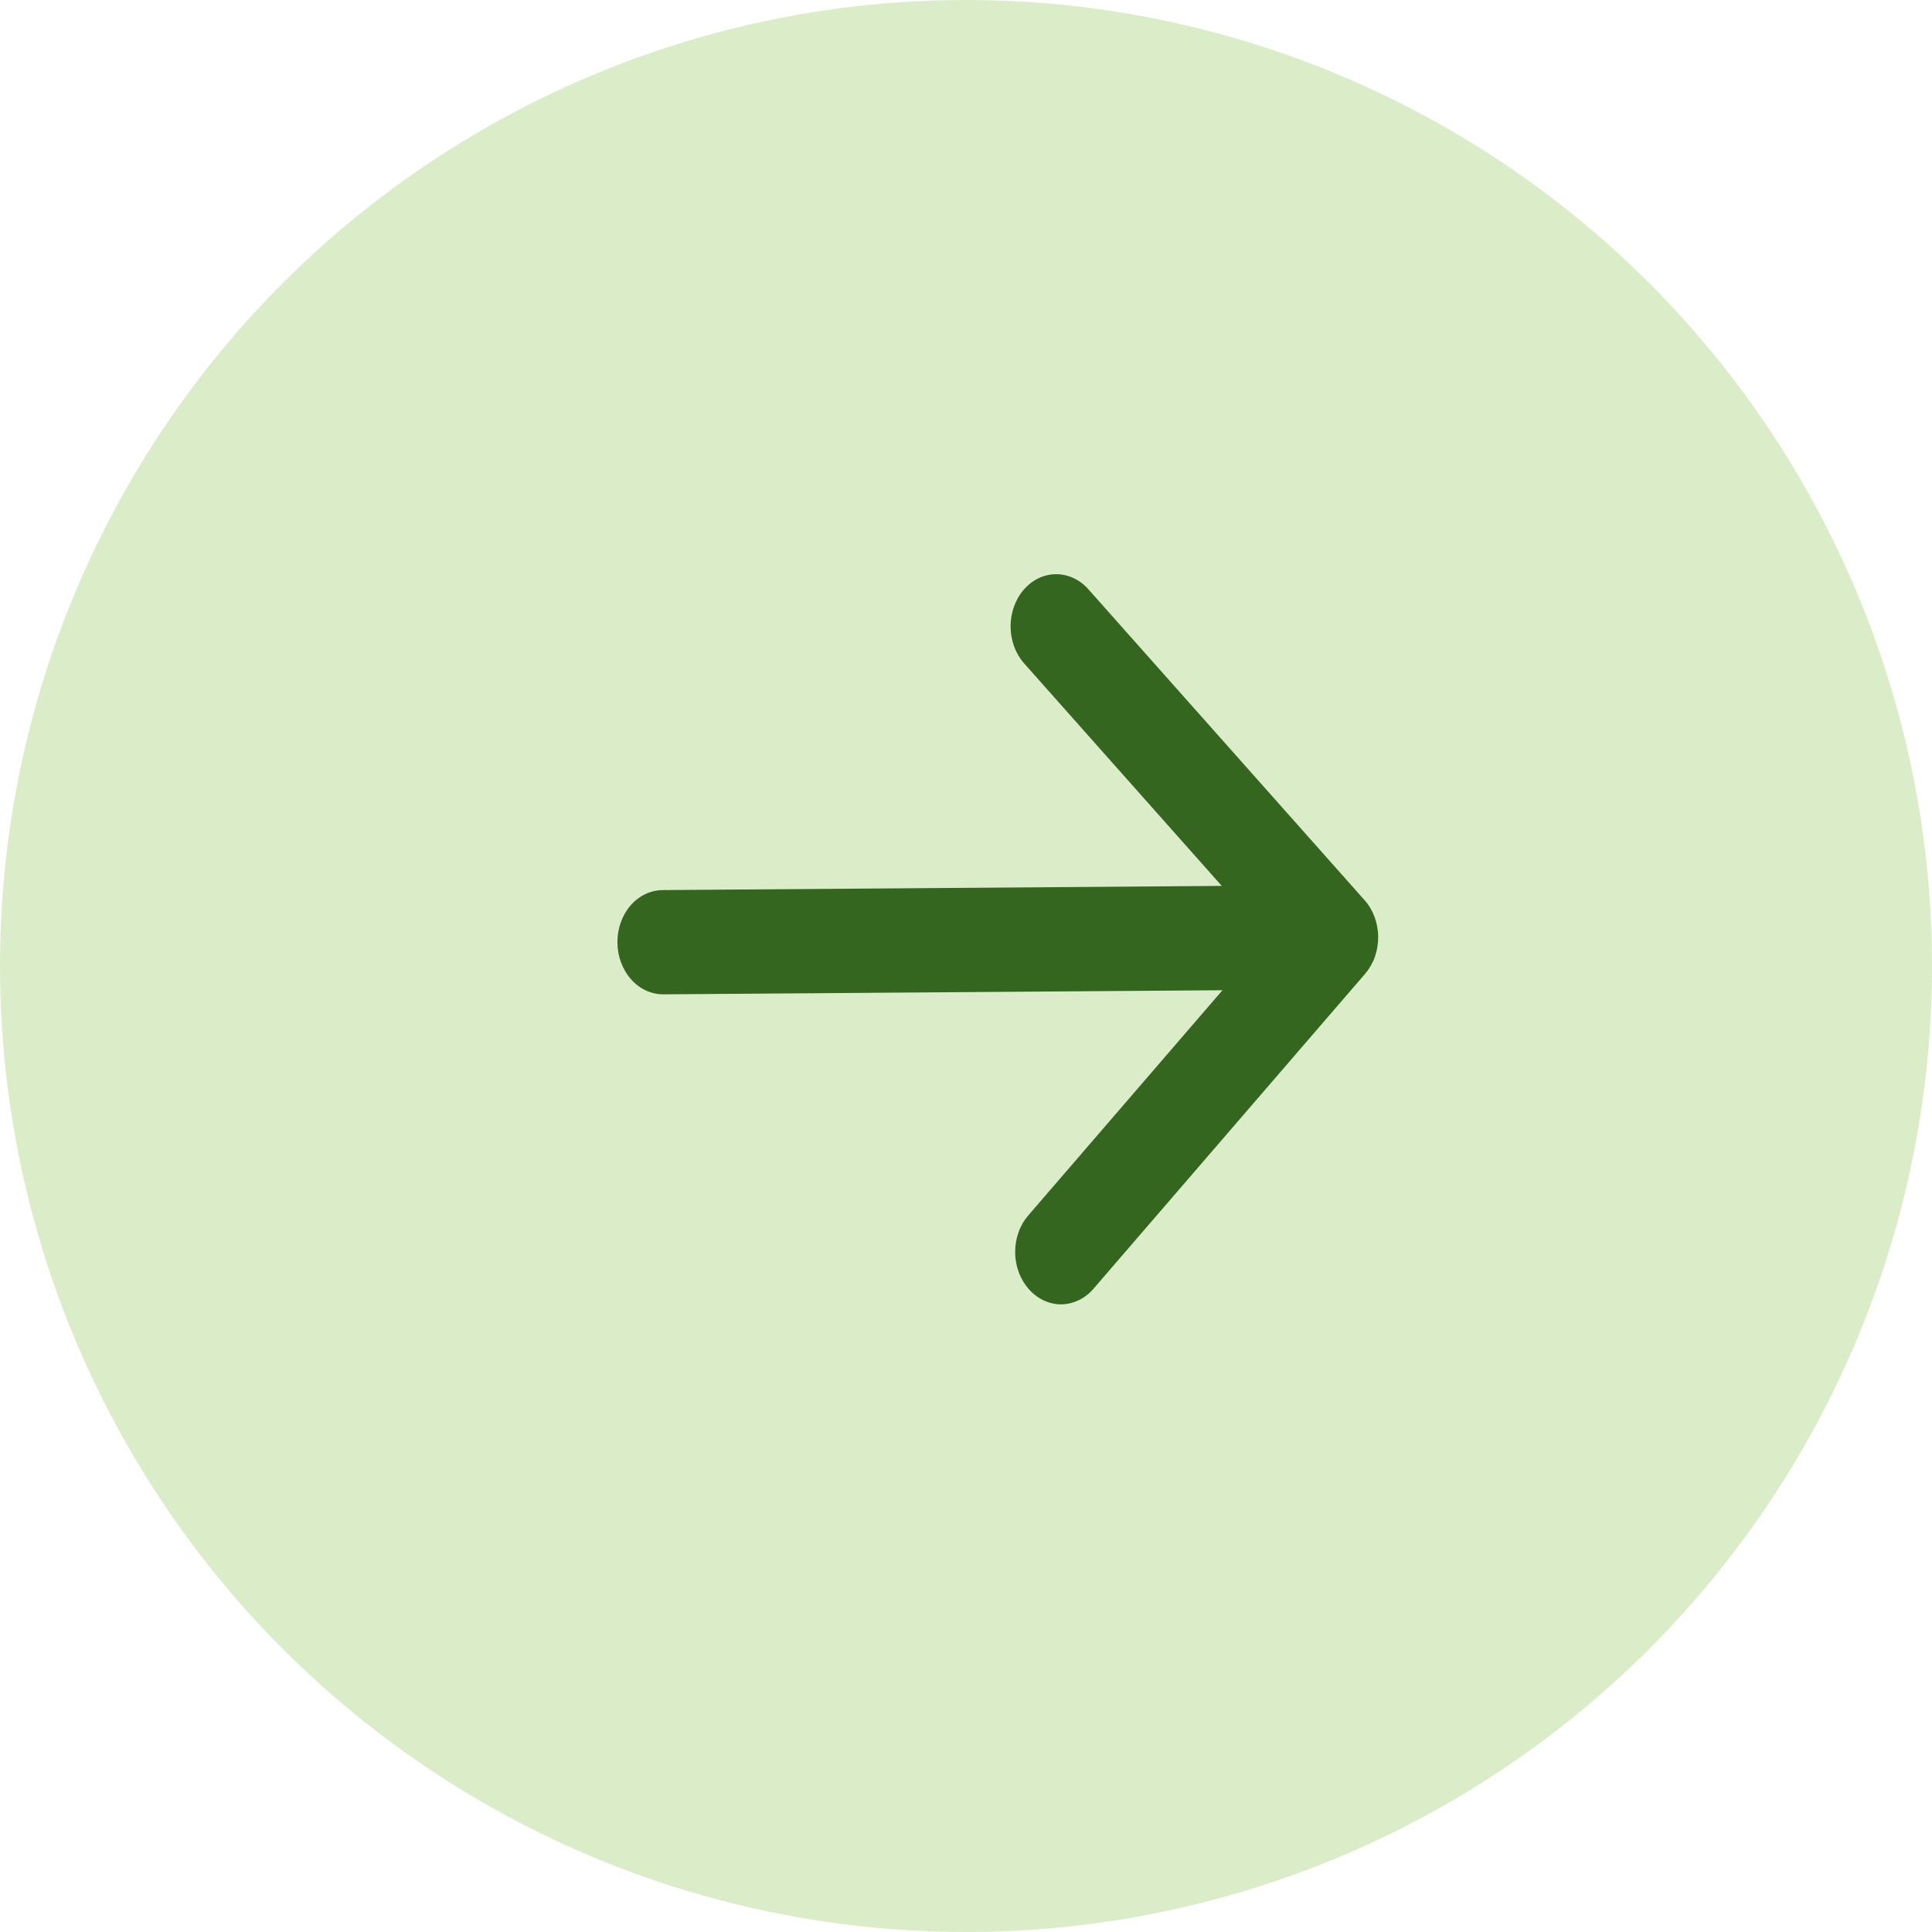 <svg width="24" height="24" viewBox="0 0 24 24" fill="none" xmlns="http://www.w3.org/2000/svg">
<circle cx="12" cy="12" r="12" fill="#DBECC8"/>
<path d="M12.781 16.015C12.728 15.955 12.685 15.884 12.656 15.806C12.627 15.727 12.611 15.643 12.611 15.557C12.61 15.472 12.624 15.388 12.652 15.309C12.68 15.23 12.722 15.158 12.774 15.098L15.186 12.301L8.241 12.352C8.091 12.353 7.946 12.286 7.839 12.165C7.732 12.044 7.671 11.88 7.67 11.709C7.668 11.537 7.727 11.371 7.832 11.249C7.938 11.127 8.082 11.058 8.232 11.057L15.177 11.005L12.724 8.243C12.616 8.122 12.555 7.958 12.554 7.786C12.553 7.614 12.611 7.448 12.717 7.326C12.822 7.203 12.966 7.134 13.117 7.133C13.268 7.132 13.413 7.199 13.52 7.32L16.95 11.181C17.004 11.24 17.046 11.312 17.075 11.39C17.104 11.469 17.12 11.553 17.12 11.638C17.121 11.723 17.107 11.808 17.079 11.887C17.051 11.966 17.009 12.037 16.957 12.098L13.584 16.009C13.532 16.07 13.47 16.118 13.401 16.151C13.332 16.184 13.259 16.202 13.184 16.203C13.109 16.203 13.035 16.187 12.966 16.155C12.897 16.122 12.834 16.075 12.781 16.015Z" fill="#34661F"/>
</svg>
